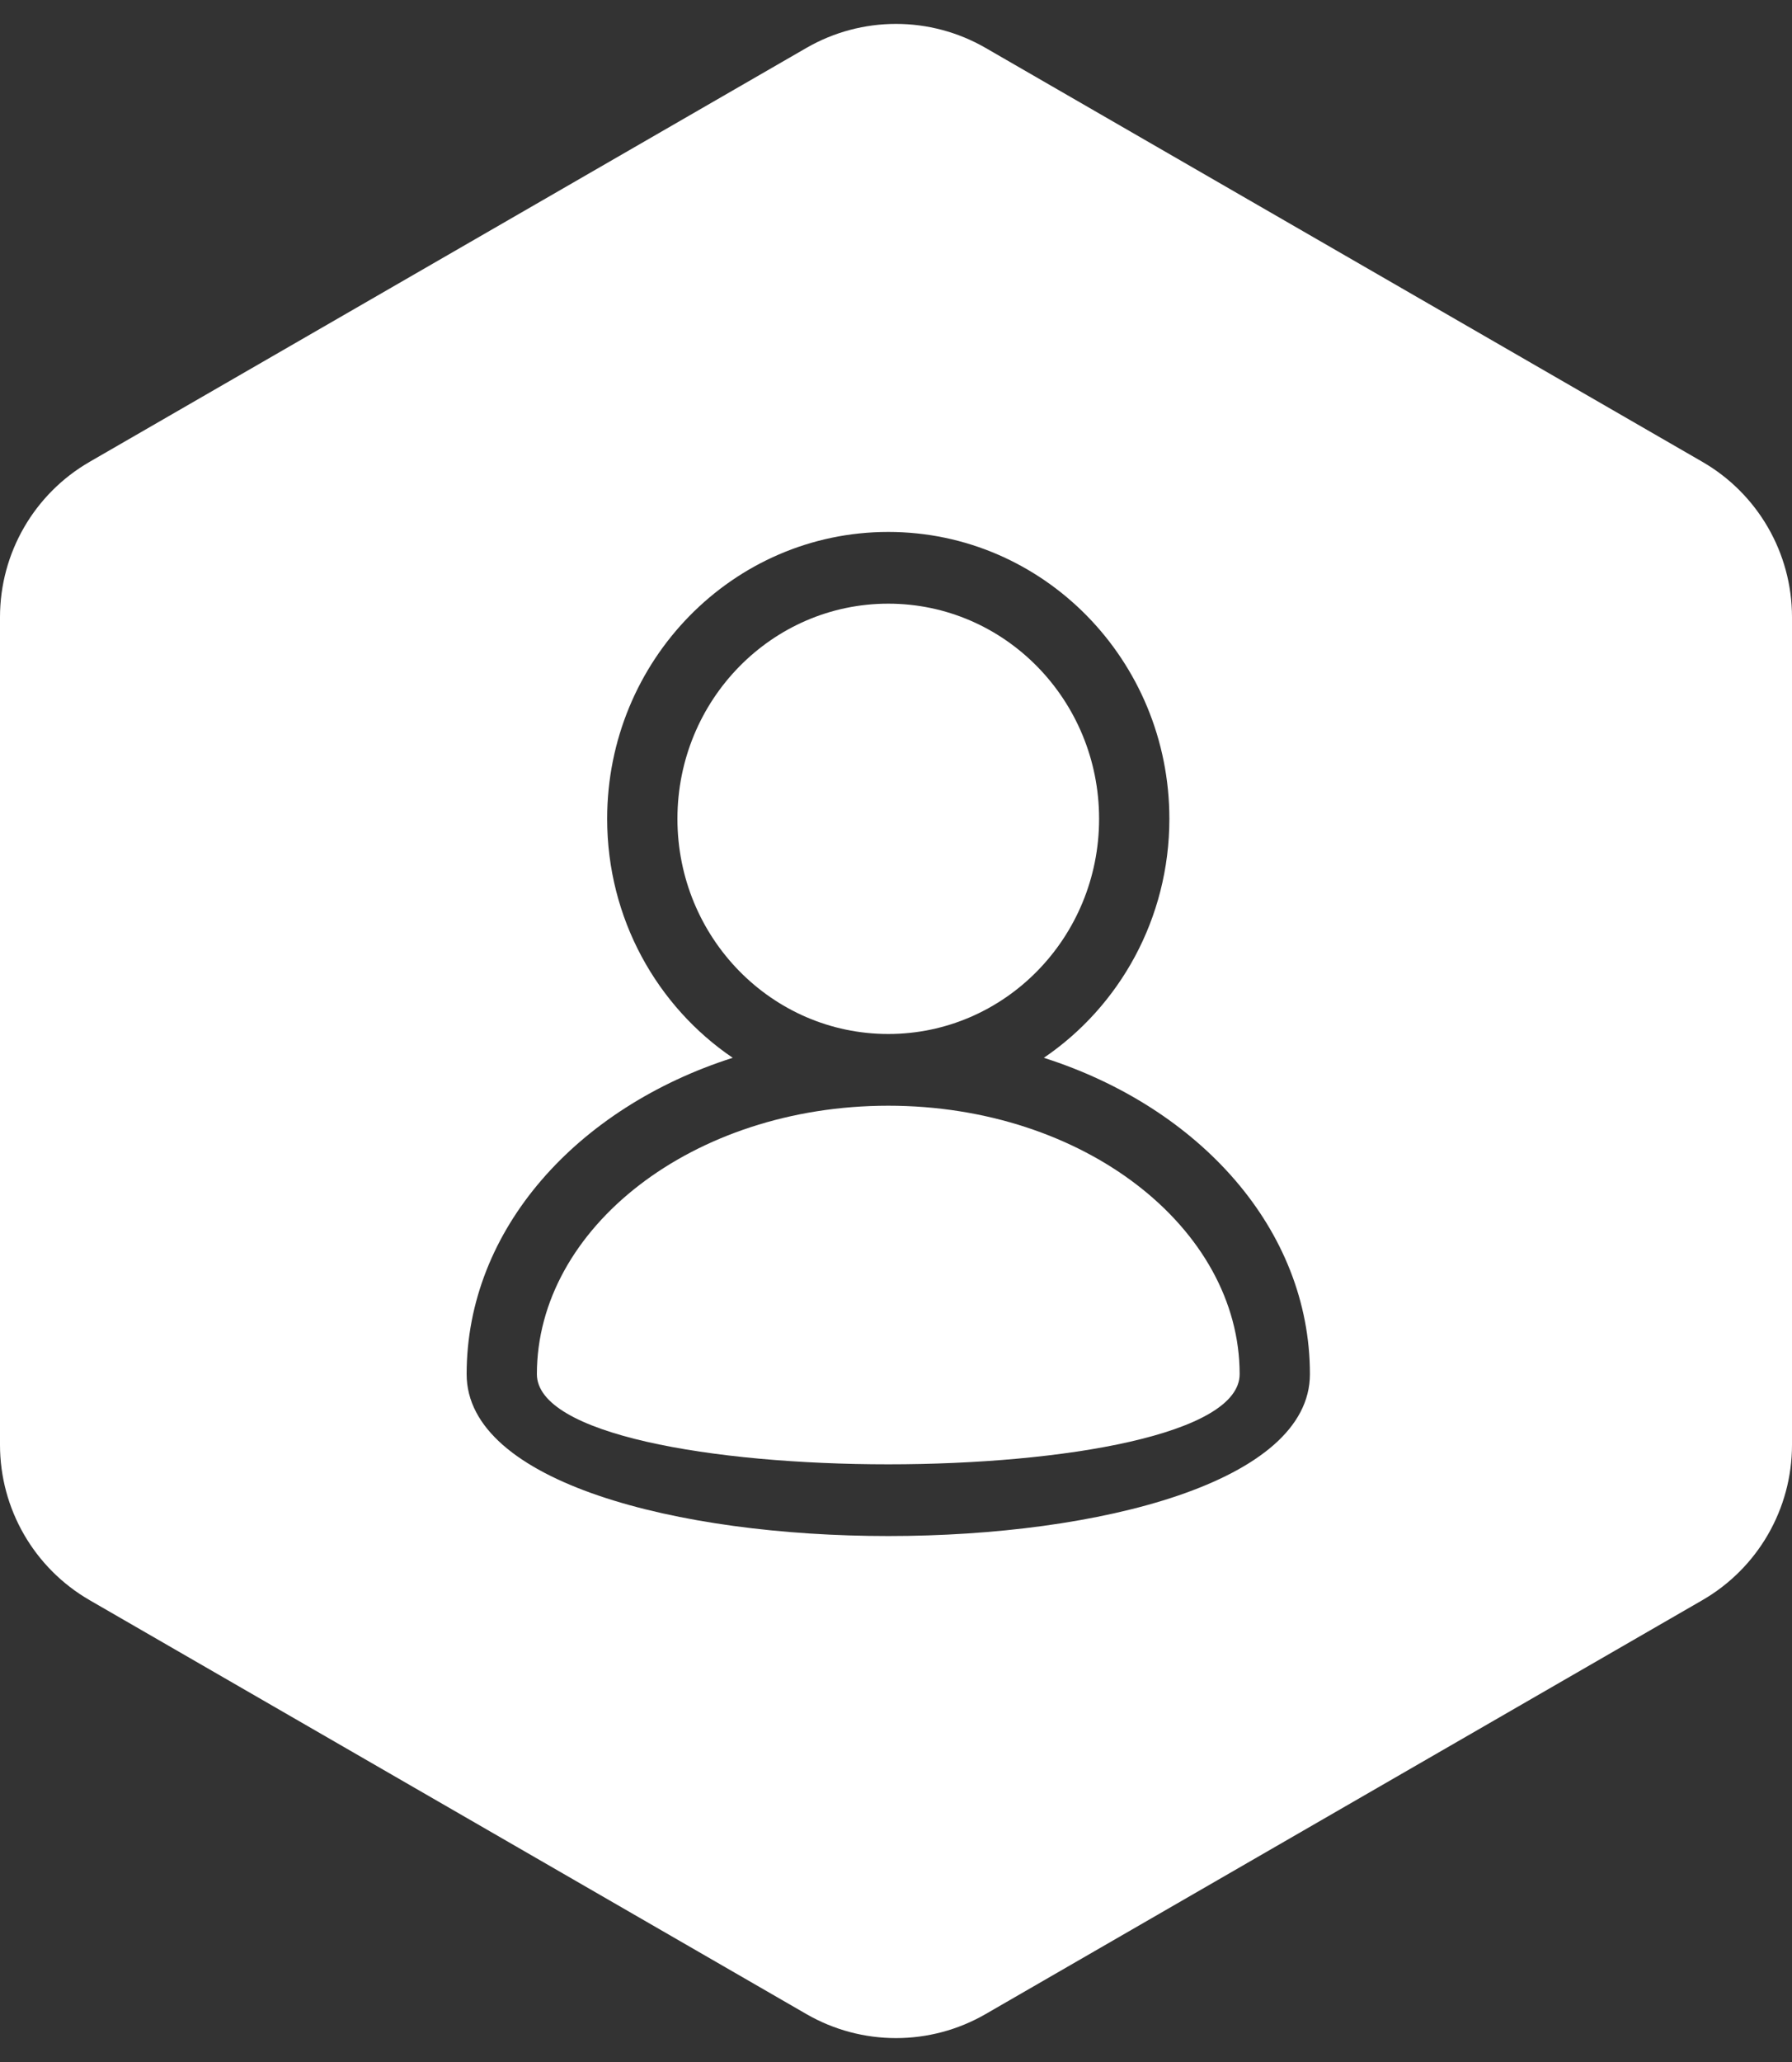 <?xml version="1.0" encoding="UTF-8"?>
<svg width="60px" height="69px" viewBox="0 0 60 69" version="1.1" xmlns="http://www.w3.org/2000/svg" xmlns:xlink="http://www.w3.org/1999/xlink">
    <rect x="0" y="0" width="60" height="69" fill="#333333" stroke="none"/>
    <!-- Generator: Sketch 49.3 (51167) - http://www.bohemiancoding.com/sketch -->
    <title>用户总数 icon</title>
    <desc>Created with Sketch.</desc>
    <defs>
        <linearGradient x1="16.65%" y1="10.162%" x2="79.557%" y2="90.131%" id="linearGradient-1">
            <stop stop-color="#FFFFFF" offset="0%"></stop>
            <stop stop-color="#FFFFFF" offset="100%"></stop>
        </linearGradient>
    </defs>
    <g id="Page-1" stroke="none" stroke-width="1" fill="none" fill-rule="evenodd">
        <g id="1-1-1-1-摘要" transform="translate(-1154, -203)" fill="url(#linearGradient-1)">
            <g id="用户总数-icon" transform="translate(1154, 203)">
                <path d="M32.999,1.603 L56.999,15.454 C58.856,16.526 60,18.507 60,20.651 L60,48.349 C60,50.493 58.856,52.474 56.999,53.546 L32.999,67.397 C31.143,68.468 28.857,68.468 27.001,67.397 L3.001,53.546 C1.144,52.474 2.30926389e-14,50.493 1.95399252e-14,48.349 L0,20.651 C0,18.507 1.144,16.526 3.001,15.454 L27.001,1.603 C28.857,0.532 31.143,0.532 32.999,1.603 Z M24.533,35.397 C19.336,37.055 15.624,41.127 15.624,45.982 C15.624,53.206 43.859,53.206 43.859,45.982 C43.859,41.127 40.147,37.055 34.95,35.397 C37.483,33.677 39.153,30.737 39.153,27.4 C39.153,22.098 34.939,17.8 29.741,17.8 C24.543,17.8 20.329,22.098 20.329,27.4 C20.329,30.737 21.999,33.677 24.533,35.397 Z" id="Combined-Shape"></path>
                <g id="Group-11" transform="translate(17.6, 19.8)">
                    <path d="M12.141,14.8 C16.04,14.8 19.2,11.576 19.2,7.6 C19.2,3.624 16.04,0.4 12.141,0.4 C8.243,0.4 5.082,3.624 5.082,7.6 C5.082,11.576 8.243,14.8 12.141,14.8 Z" id="Oval-3"></path>
                    <path d="M23.906,26.182 C23.906,21.3 18.696,17.2 12.141,17.2 C5.587,17.2 0.376,21.3 0.376,26.182 C0.376,30.206 23.906,30.206 23.906,26.182 Z" id="Oval-3"></path>
                </g>
            </g>
        </g>
    </g>
</svg>